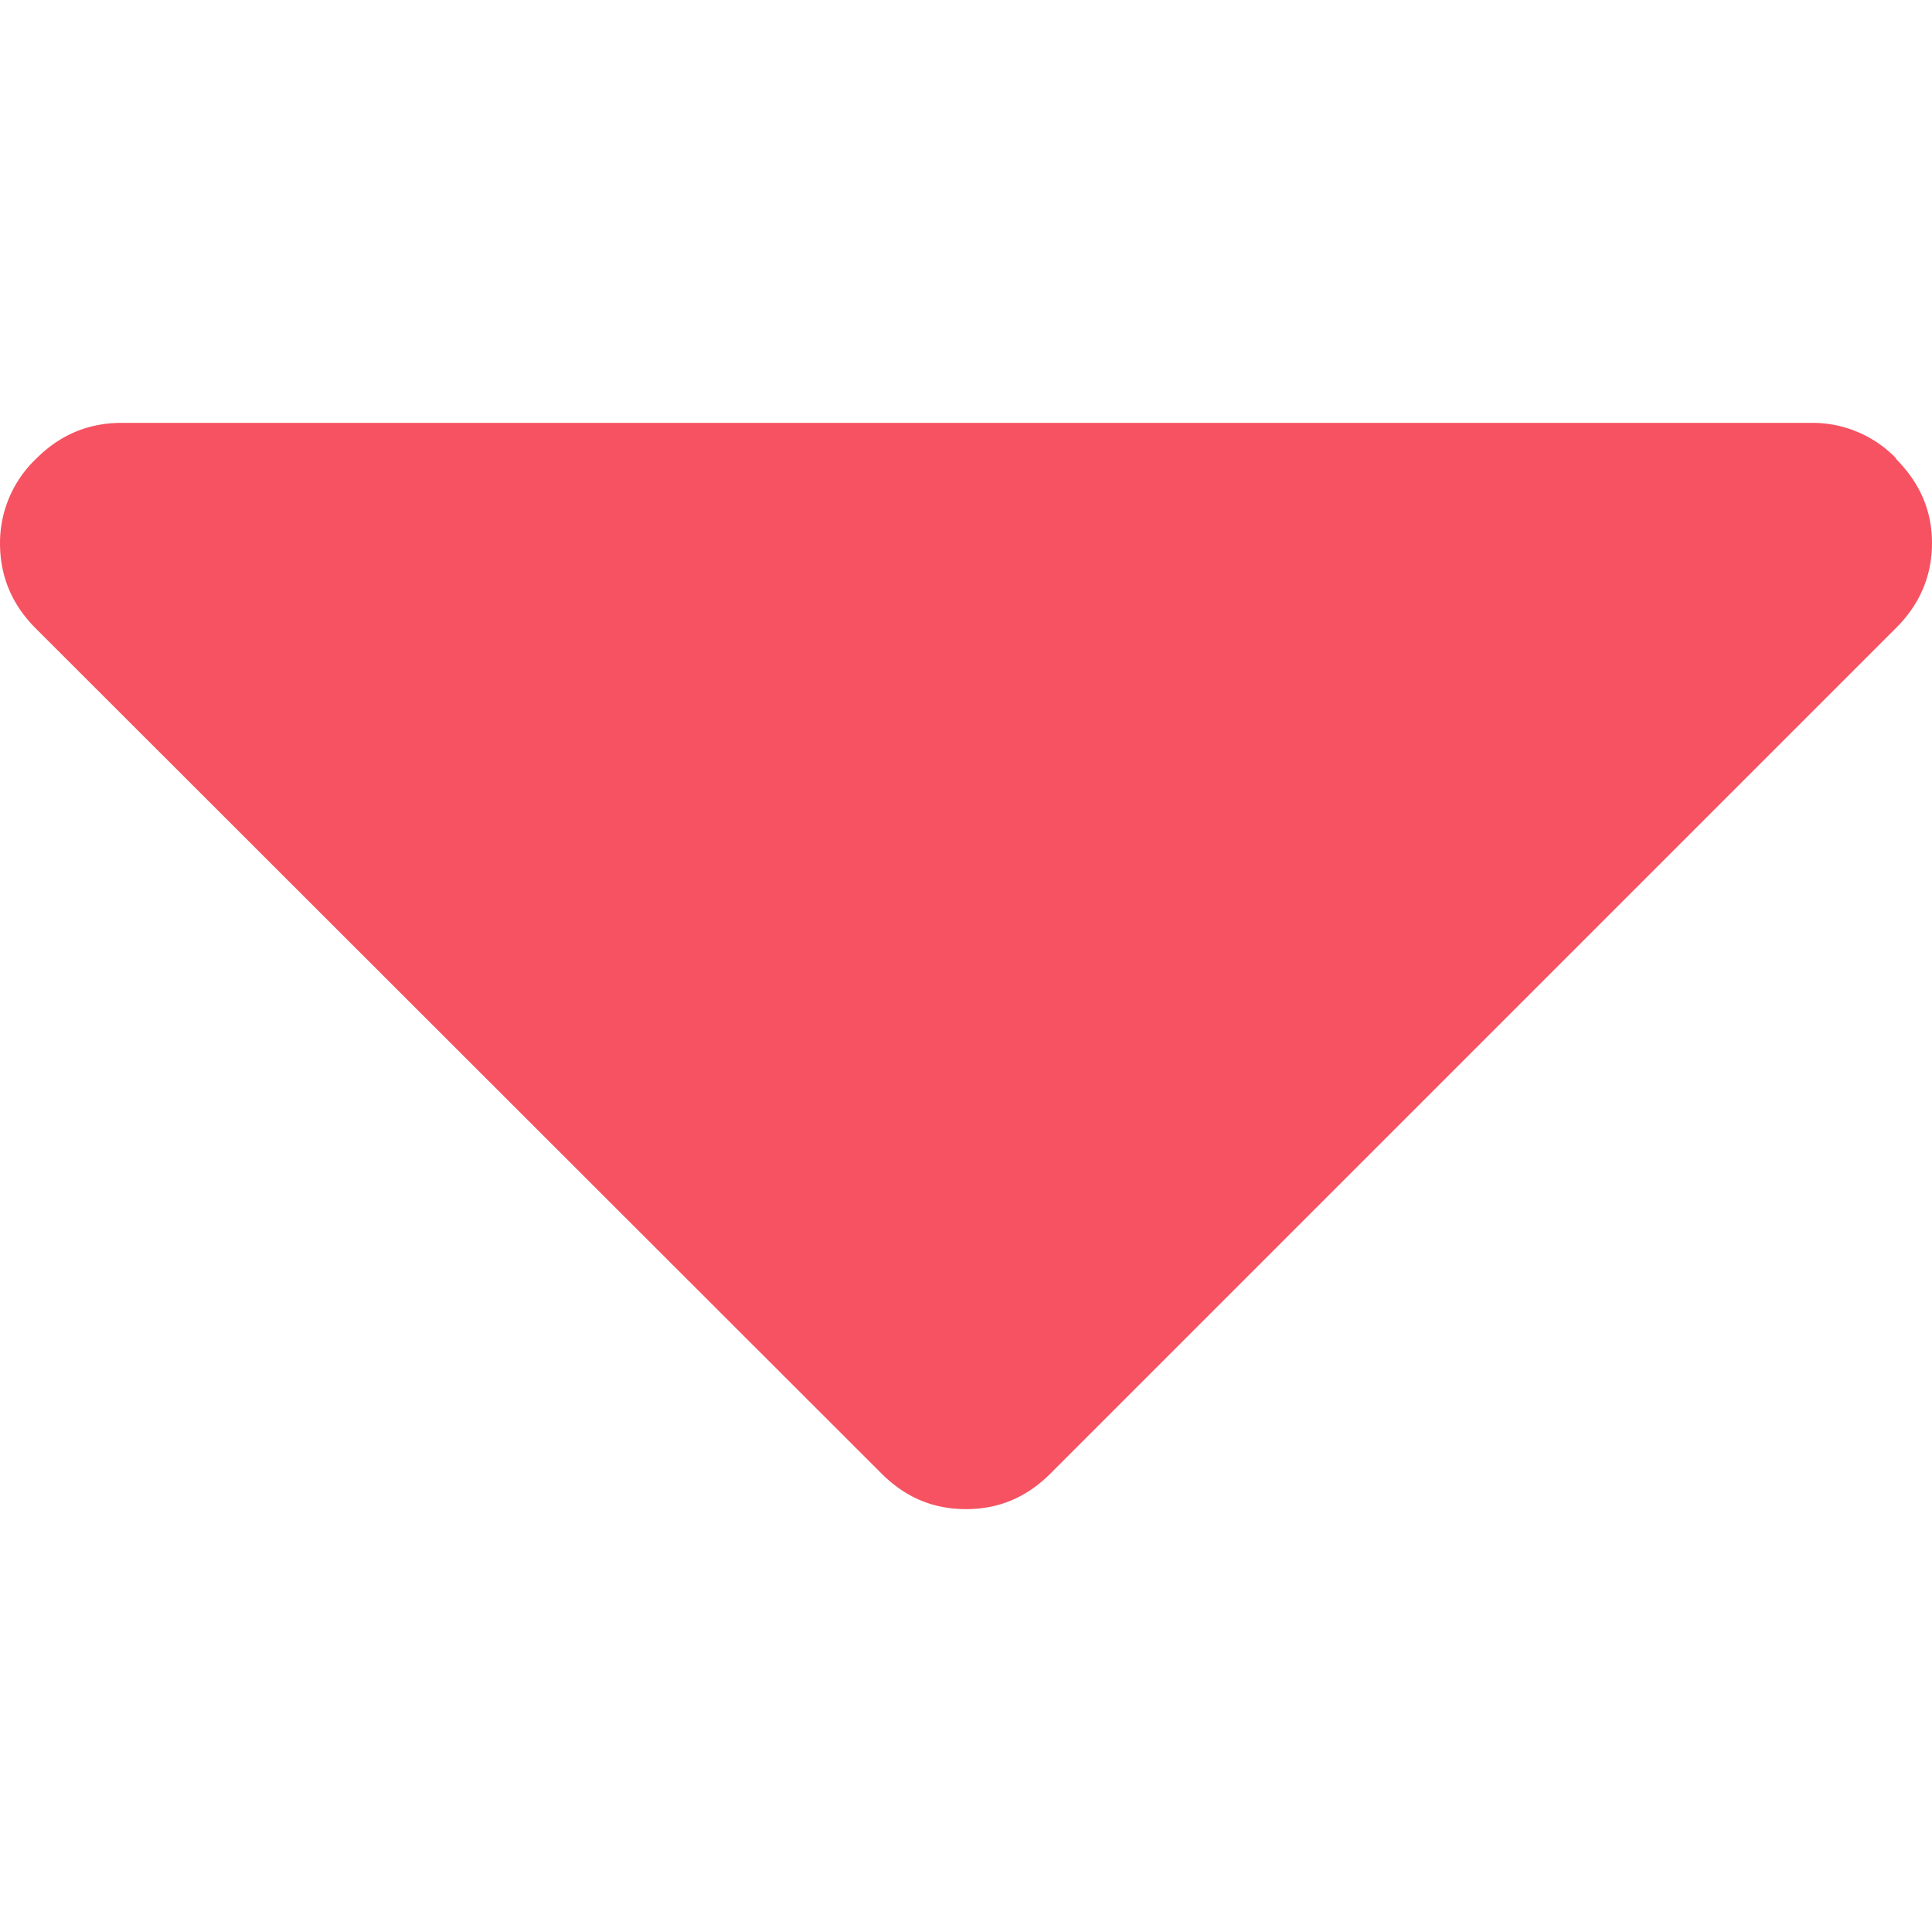 <svg width="292.4" height="292.4" xmlns="http://www.w3.org/2000/svg">

 <g>
  <title>background</title>
  <rect fill="none" id="canvas_background" height="602" width="802" y="-1" x="-1"/>
 </g>
 <g>
  <title>Layer 1</title>
  <path id="svg_1" d="m287,69.4a17.6,17.6 0 0 0 -13,-5.4l-255.6,0c-5,0 -9.3,1.8 -12.9,5.4a17.6,17.6 0 0 0 -5.5,12.8c0,5 1.8,9.3 5.4,12.9l128,127.9c3.6,3.6 7.8,5.4 12.8,5.4s9.2,-1.8 12.8,-5.4l128,-128c3.5,-3.5 5.4,-7.8 5.4,-12.8c0,-5 -1.9,-9.2 -5.5,-12.8l0.1,0z" fill="#f65261"/>
 </g>
</svg>